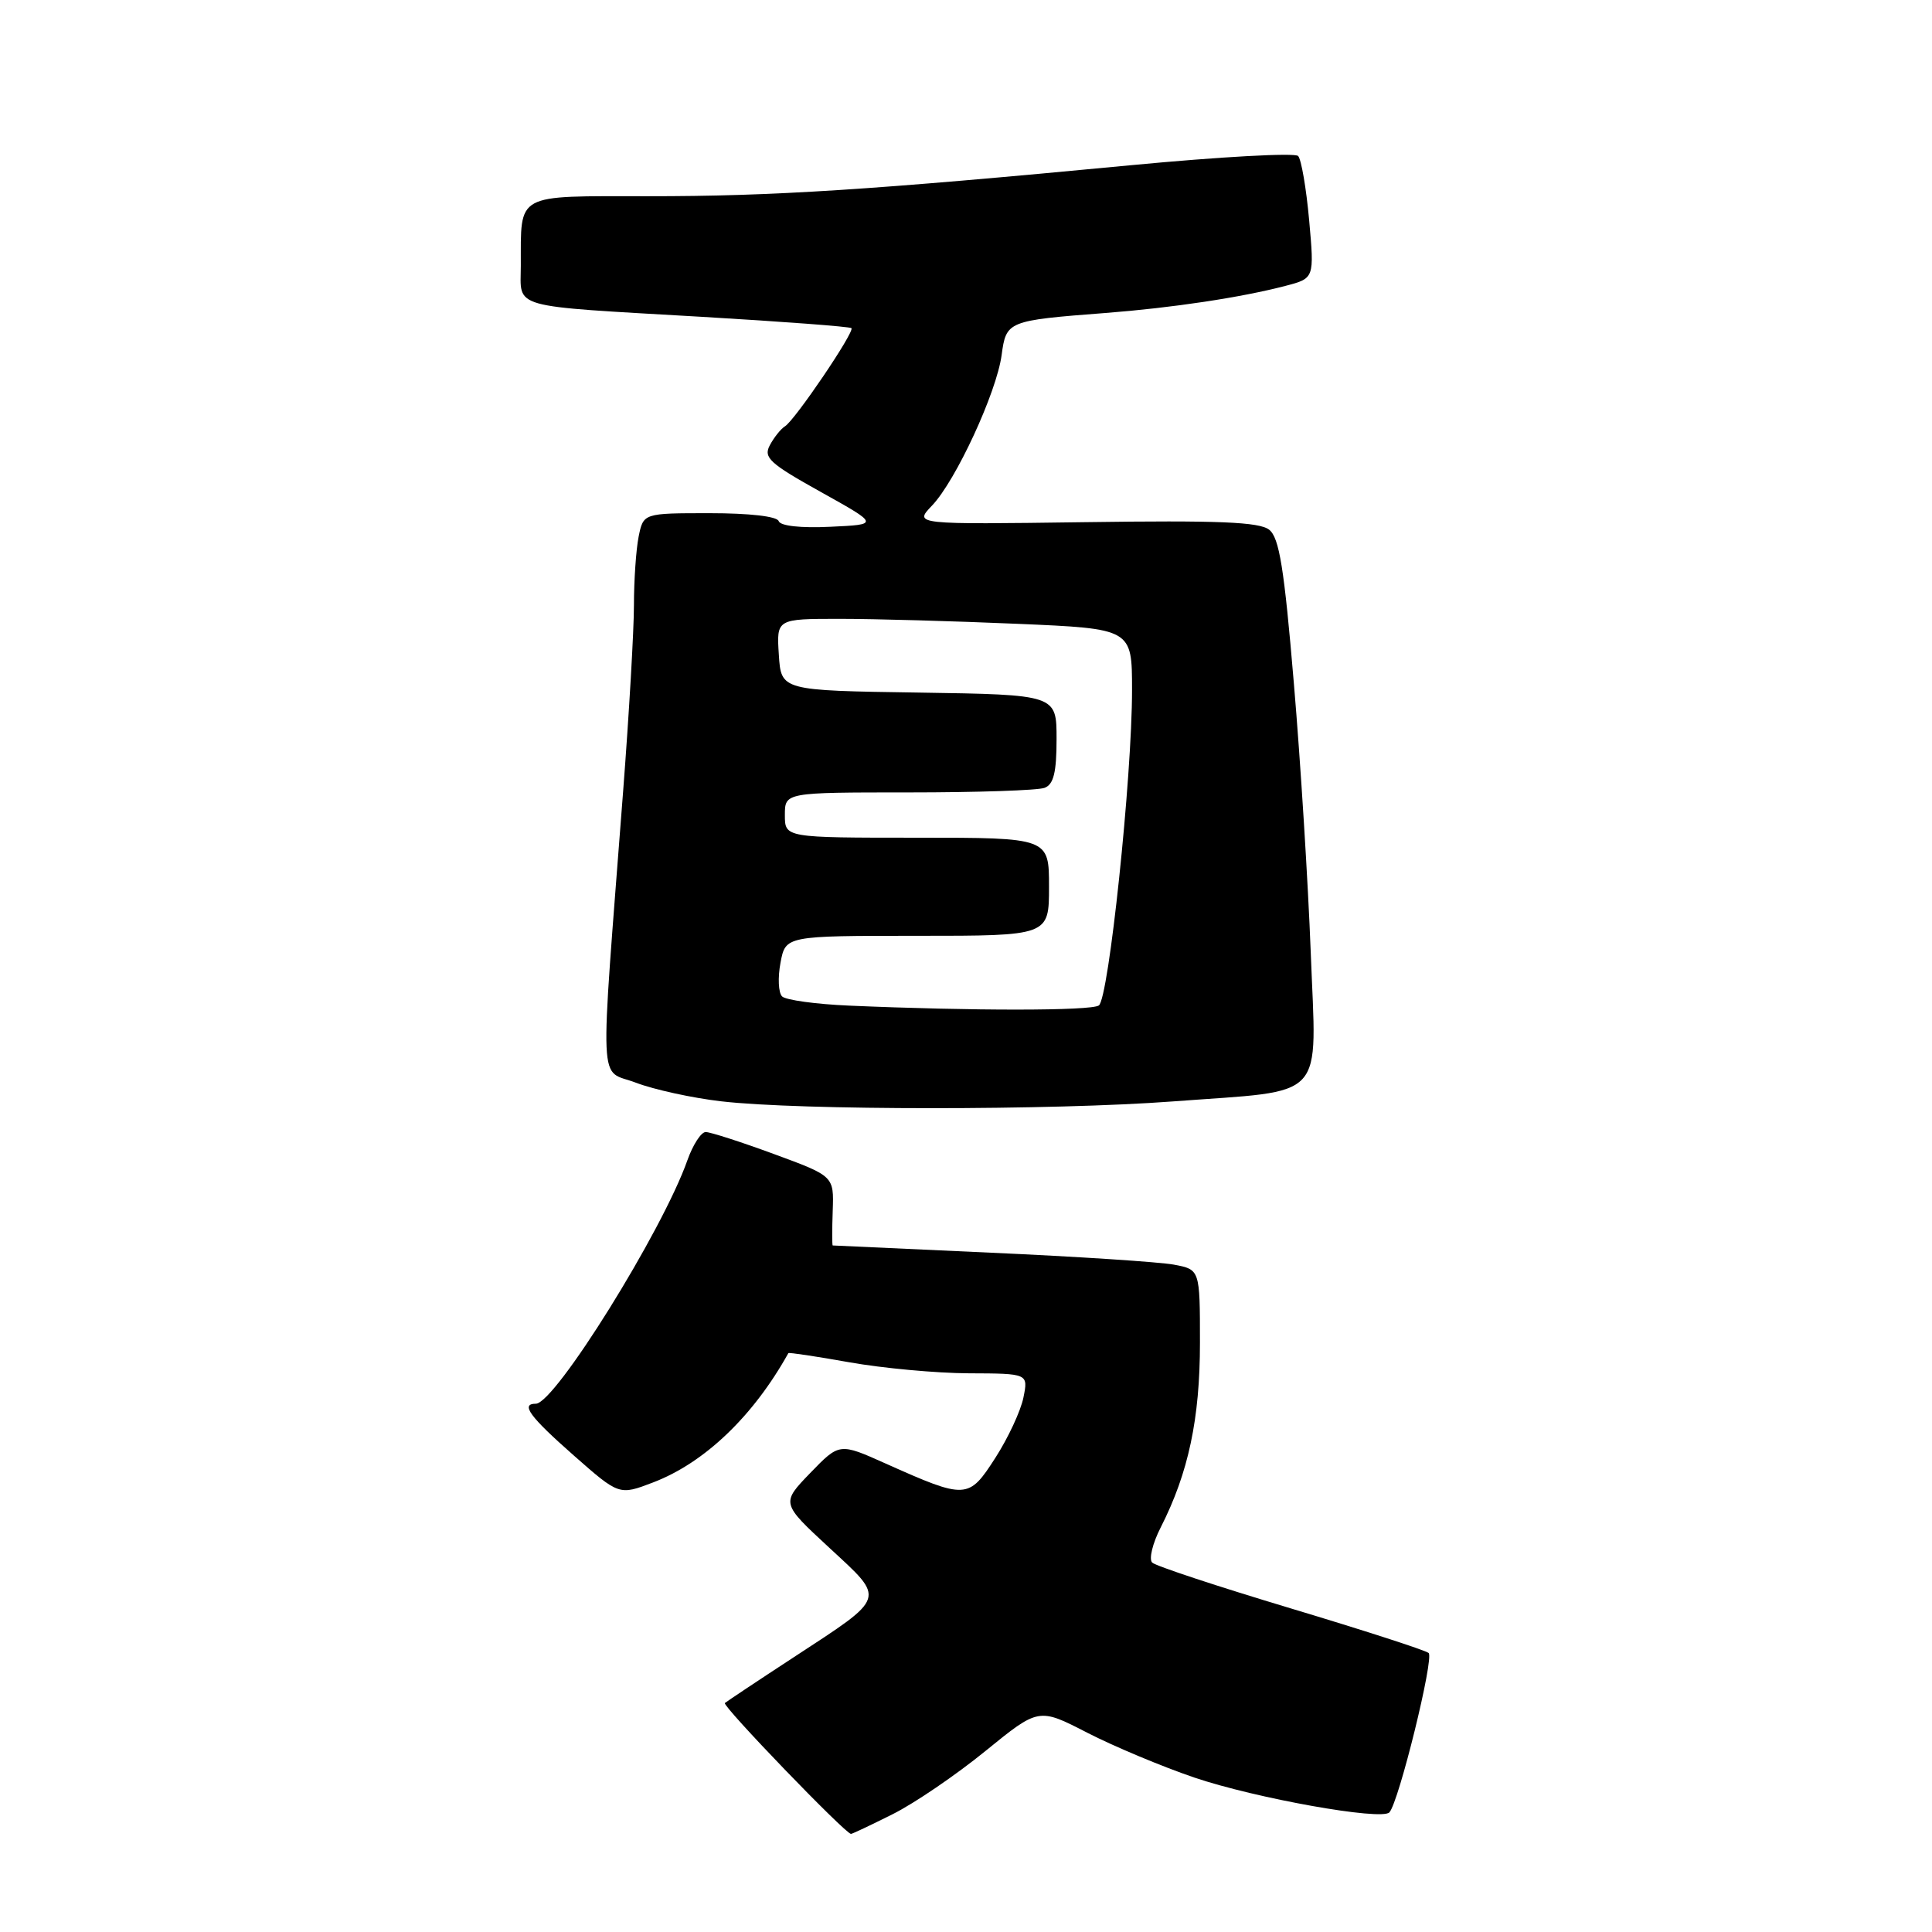 <?xml version="1.0" encoding="UTF-8" standalone="no"?>
<!DOCTYPE svg PUBLIC "-//W3C//DTD SVG 1.1//EN" "http://www.w3.org/Graphics/SVG/1.1/DTD/svg11.dtd" >
<svg xmlns="http://www.w3.org/2000/svg" xmlns:xlink="http://www.w3.org/1999/xlink" version="1.1" viewBox="0 0 256 256">
 <g >
 <path fill="currentColor"
d=" M 118.28 240.39 C 121.15 238.96 126.68 235.19 130.56 232.03 C 137.63 226.28 137.63 226.28 144.06 229.59 C 147.60 231.41 153.98 234.08 158.24 235.53 C 166.34 238.28 183.07 241.27 184.10 240.15 C 185.35 238.80 190.06 219.66 189.30 219.03 C 188.86 218.66 180.62 216.00 171.00 213.11 C 161.38 210.22 153.13 207.50 152.67 207.05 C 152.21 206.60 152.72 204.50 153.81 202.37 C 157.47 195.17 159.00 187.99 159.00 177.93 C 159.00 168.22 159.00 168.22 155.54 167.57 C 153.63 167.22 142.72 166.50 131.29 165.99 C 119.85 165.47 110.43 165.04 110.34 165.03 C 110.25 165.01 110.25 162.94 110.34 160.42 C 110.50 155.84 110.50 155.84 102.56 152.92 C 98.19 151.31 94.11 150.00 93.51 150.00 C 92.90 150.00 91.81 151.69 91.08 153.75 C 87.78 163.11 73.53 186.00 71.00 186.00 C 68.93 186.00 70.18 187.71 76.02 192.85 C 82.04 198.15 82.04 198.15 86.54 196.43 C 93.35 193.83 99.81 187.66 104.46 179.30 C 104.52 179.18 108.16 179.73 112.54 180.51 C 116.92 181.29 124.04 181.95 128.38 181.97 C 136.25 182.00 136.25 182.00 135.61 185.18 C 135.26 186.93 133.59 190.53 131.89 193.17 C 128.35 198.68 128.03 198.70 117.36 193.93 C 111.23 191.18 111.23 191.18 107.36 195.18 C 103.50 199.18 103.50 199.18 109.88 205.08 C 117.40 212.04 117.59 211.47 105.15 219.61 C 100.39 222.72 96.30 225.45 96.05 225.66 C 95.65 226.02 112.02 243.00 112.76 243.00 C 112.93 243.00 115.41 241.83 118.28 240.39 Z  M 155.47 145.94 C 176.07 144.39 174.43 146.16 173.68 126.20 C 173.33 117.02 172.33 100.95 171.44 90.50 C 170.16 75.26 169.51 71.24 168.17 70.19 C 166.87 69.16 161.43 68.94 143.80 69.19 C 121.10 69.50 121.10 69.50 123.49 67.00 C 126.65 63.70 132.05 52.01 132.72 47.05 C 133.33 42.54 133.48 42.47 146.50 41.47 C 155.32 40.79 164.44 39.42 170.33 37.88 C 174.16 36.88 174.16 36.88 173.47 29.19 C 173.09 24.96 172.43 21.13 172.01 20.67 C 171.59 20.22 161.63 20.77 149.87 21.89 C 115.45 25.17 102.46 26.01 85.87 26.00 C 68.10 26.00 69.04 25.48 69.01 35.23 C 69.00 40.98 67.23 40.48 92.98 41.98 C 103.69 42.61 112.62 43.28 112.82 43.48 C 113.28 43.95 105.34 55.67 104.01 56.49 C 103.46 56.83 102.56 57.96 102.01 58.99 C 101.13 60.63 101.96 61.40 108.75 65.18 C 116.50 69.50 116.50 69.50 110.02 69.80 C 106.10 69.99 103.40 69.69 103.18 69.05 C 102.97 68.42 99.31 68.00 94.04 68.00 C 85.25 68.00 85.25 68.00 84.62 71.12 C 84.28 72.84 84.00 76.92 84.00 80.19 C 84.00 83.46 83.36 94.54 82.57 104.82 C 79.45 145.58 79.27 141.56 84.25 143.46 C 86.66 144.38 91.75 145.49 95.56 145.93 C 105.95 147.14 139.54 147.14 155.47 145.94 Z  M 112.50 133.25 C 108.11 133.06 104.11 132.51 103.63 132.03 C 103.14 131.54 103.05 129.54 103.42 127.57 C 104.09 124.00 104.09 124.00 121.55 124.00 C 139.00 124.00 139.00 124.00 139.00 117.50 C 139.00 111.00 139.00 111.00 121.50 111.00 C 104.00 111.00 104.00 111.00 104.00 108.00 C 104.00 105.00 104.00 105.00 120.42 105.00 C 129.45 105.00 137.55 104.73 138.42 104.39 C 139.61 103.93 140.00 102.35 140.00 97.92 C 140.00 92.05 140.00 92.05 121.75 91.77 C 103.50 91.50 103.50 91.50 103.20 86.75 C 102.89 82.00 102.89 82.00 111.29 82.00 C 115.90 82.00 126.50 82.30 134.84 82.66 C 150.00 83.31 150.00 83.31 150.00 91.41 C 150.01 102.95 146.91 132.36 145.60 133.23 C 144.53 133.95 128.80 133.96 112.50 133.25 Z "/>
</g>
</svg>